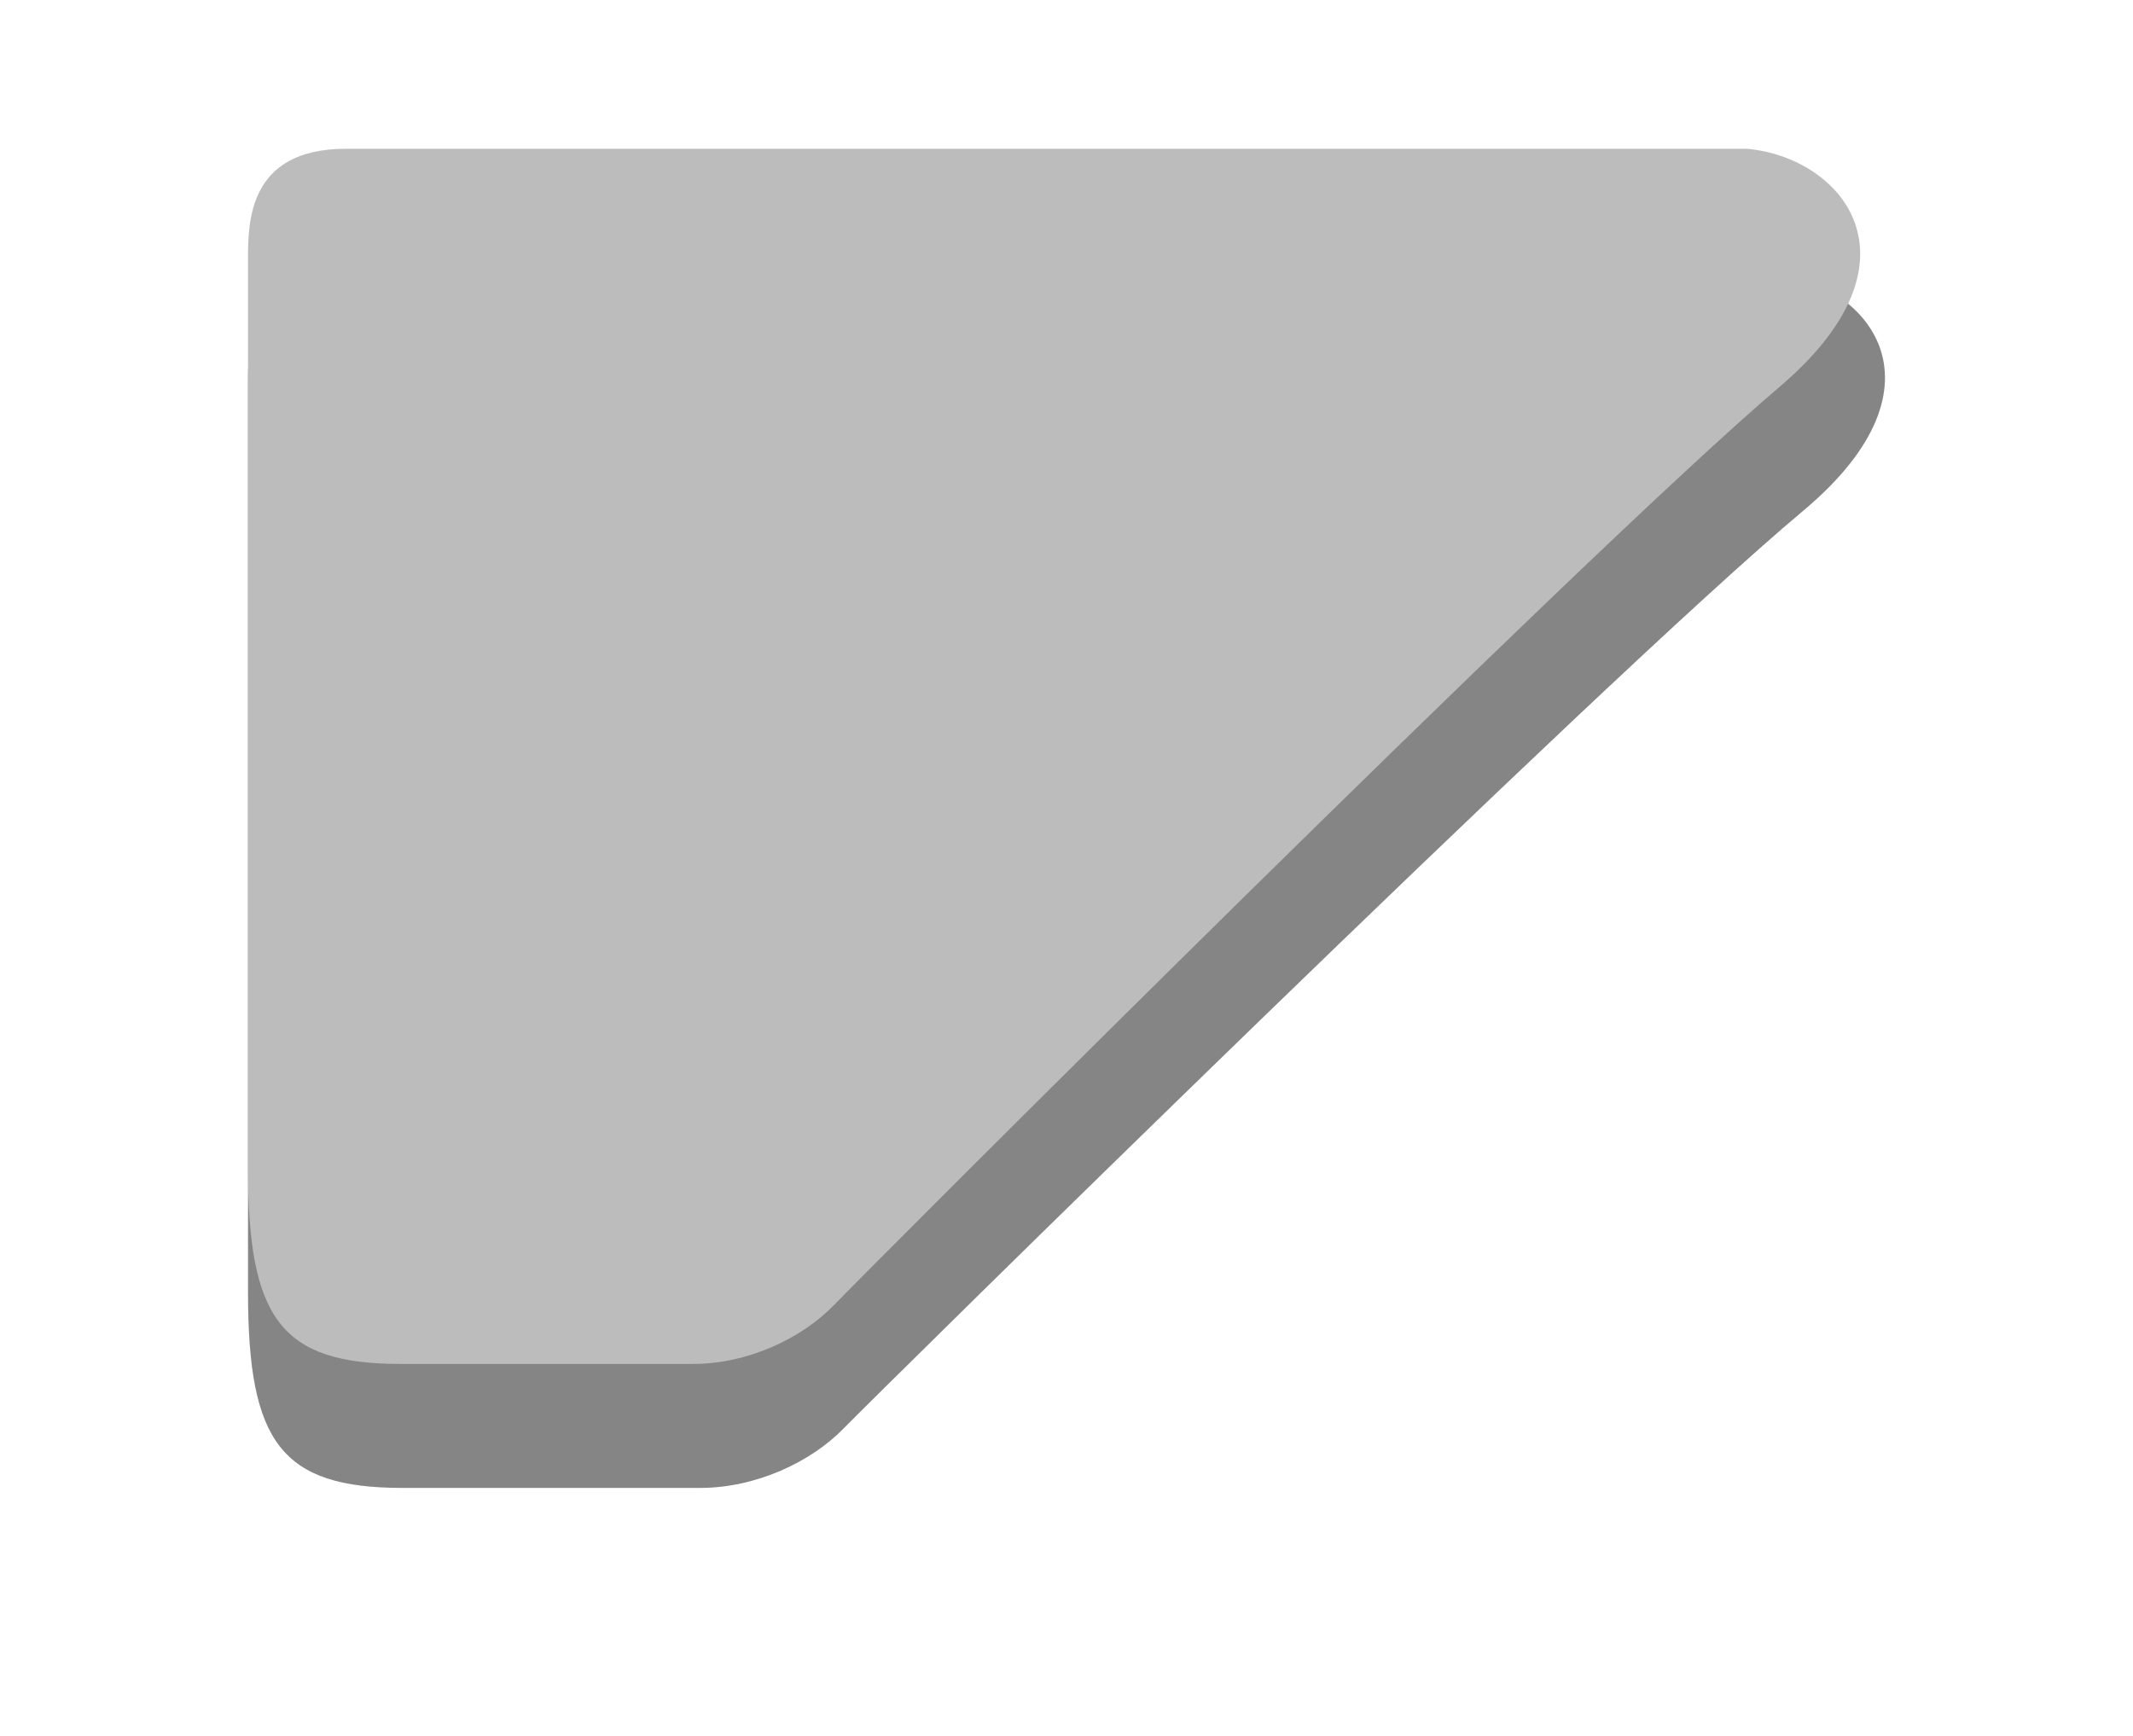 <svg width="86" height="70" viewBox="0 0 86 70" fill="none" xmlns="http://www.w3.org/2000/svg">
<g filter="url(#filter0_d_11184_1970)">
<path d="M71.372 7H14.002C10 7 10 9.97 10 11.454V48.119C10 54.15 11.334 56 16.226 56H28.234C30.457 56 32.681 54.972 34.015 53.601C35.349 52.231 64.523 23.448 72.706 16.594C78.843 11.454 75.226 7.343 71.372 7Z" fill="#858585"/>
</g>
<g filter="url(#filter1_d_11184_1970)">
<path d="M70.442 0H13.942C10 0 10 2.97 10 4.455V41.119C10 47.15 11.314 49 16.132 49H27.957C30.147 49 32.337 47.972 33.651 46.601C34.965 45.231 63.697 16.448 71.756 9.594C77.8 4.455 74.238 0.343 70.442 0Z" fill="#BCBCBC"/>
</g>
<defs>
<filter id="filter0_d_11184_1970" x="0" y="1" width="86" height="69" filterUnits="userSpaceOnUse" color-interpolation-filters="sRGB">
<feFlood flood-opacity="0" result="BackgroundImageFix"/>
<feColorMatrix in="SourceAlpha" type="matrix" values="0 0 0 0 0 0 0 0 0 0 0 0 0 0 0 0 0 0 127 0" result="hardAlpha"/>
<feOffset dy="4"/>
<feGaussianBlur stdDeviation="5"/>
<feColorMatrix type="matrix" values="0 0 0 0 0 0 0 0 0 0 0 0 0 0 0 0 0 0 0.4 0"/>
<feBlend mode="normal" in2="BackgroundImageFix" result="effect1_dropShadow_11184_1970"/>
<feBlend mode="normal" in="SourceGraphic" in2="effect1_dropShadow_11184_1970" result="shape"/>
</filter>
<filter id="filter1_d_11184_1970" x="4" y="0" width="77" height="61" filterUnits="userSpaceOnUse" color-interpolation-filters="sRGB">
<feFlood flood-opacity="0" result="BackgroundImageFix"/>
<feColorMatrix in="SourceAlpha" type="matrix" values="0 0 0 0 0 0 0 0 0 0 0 0 0 0 0 0 0 0 127 0" result="hardAlpha"/>
<feOffset dy="6"/>
<feGaussianBlur stdDeviation="3"/>
<feColorMatrix type="matrix" values="0 0 0 0 0 0 0 0 0 0 0 0 0 0 0 0 0 0 0.2 0"/>
<feBlend mode="normal" in2="BackgroundImageFix" result="effect1_dropShadow_11184_1970"/>
<feBlend mode="normal" in="SourceGraphic" in2="effect1_dropShadow_11184_1970" result="shape"/>
</filter>
</defs>
</svg>
